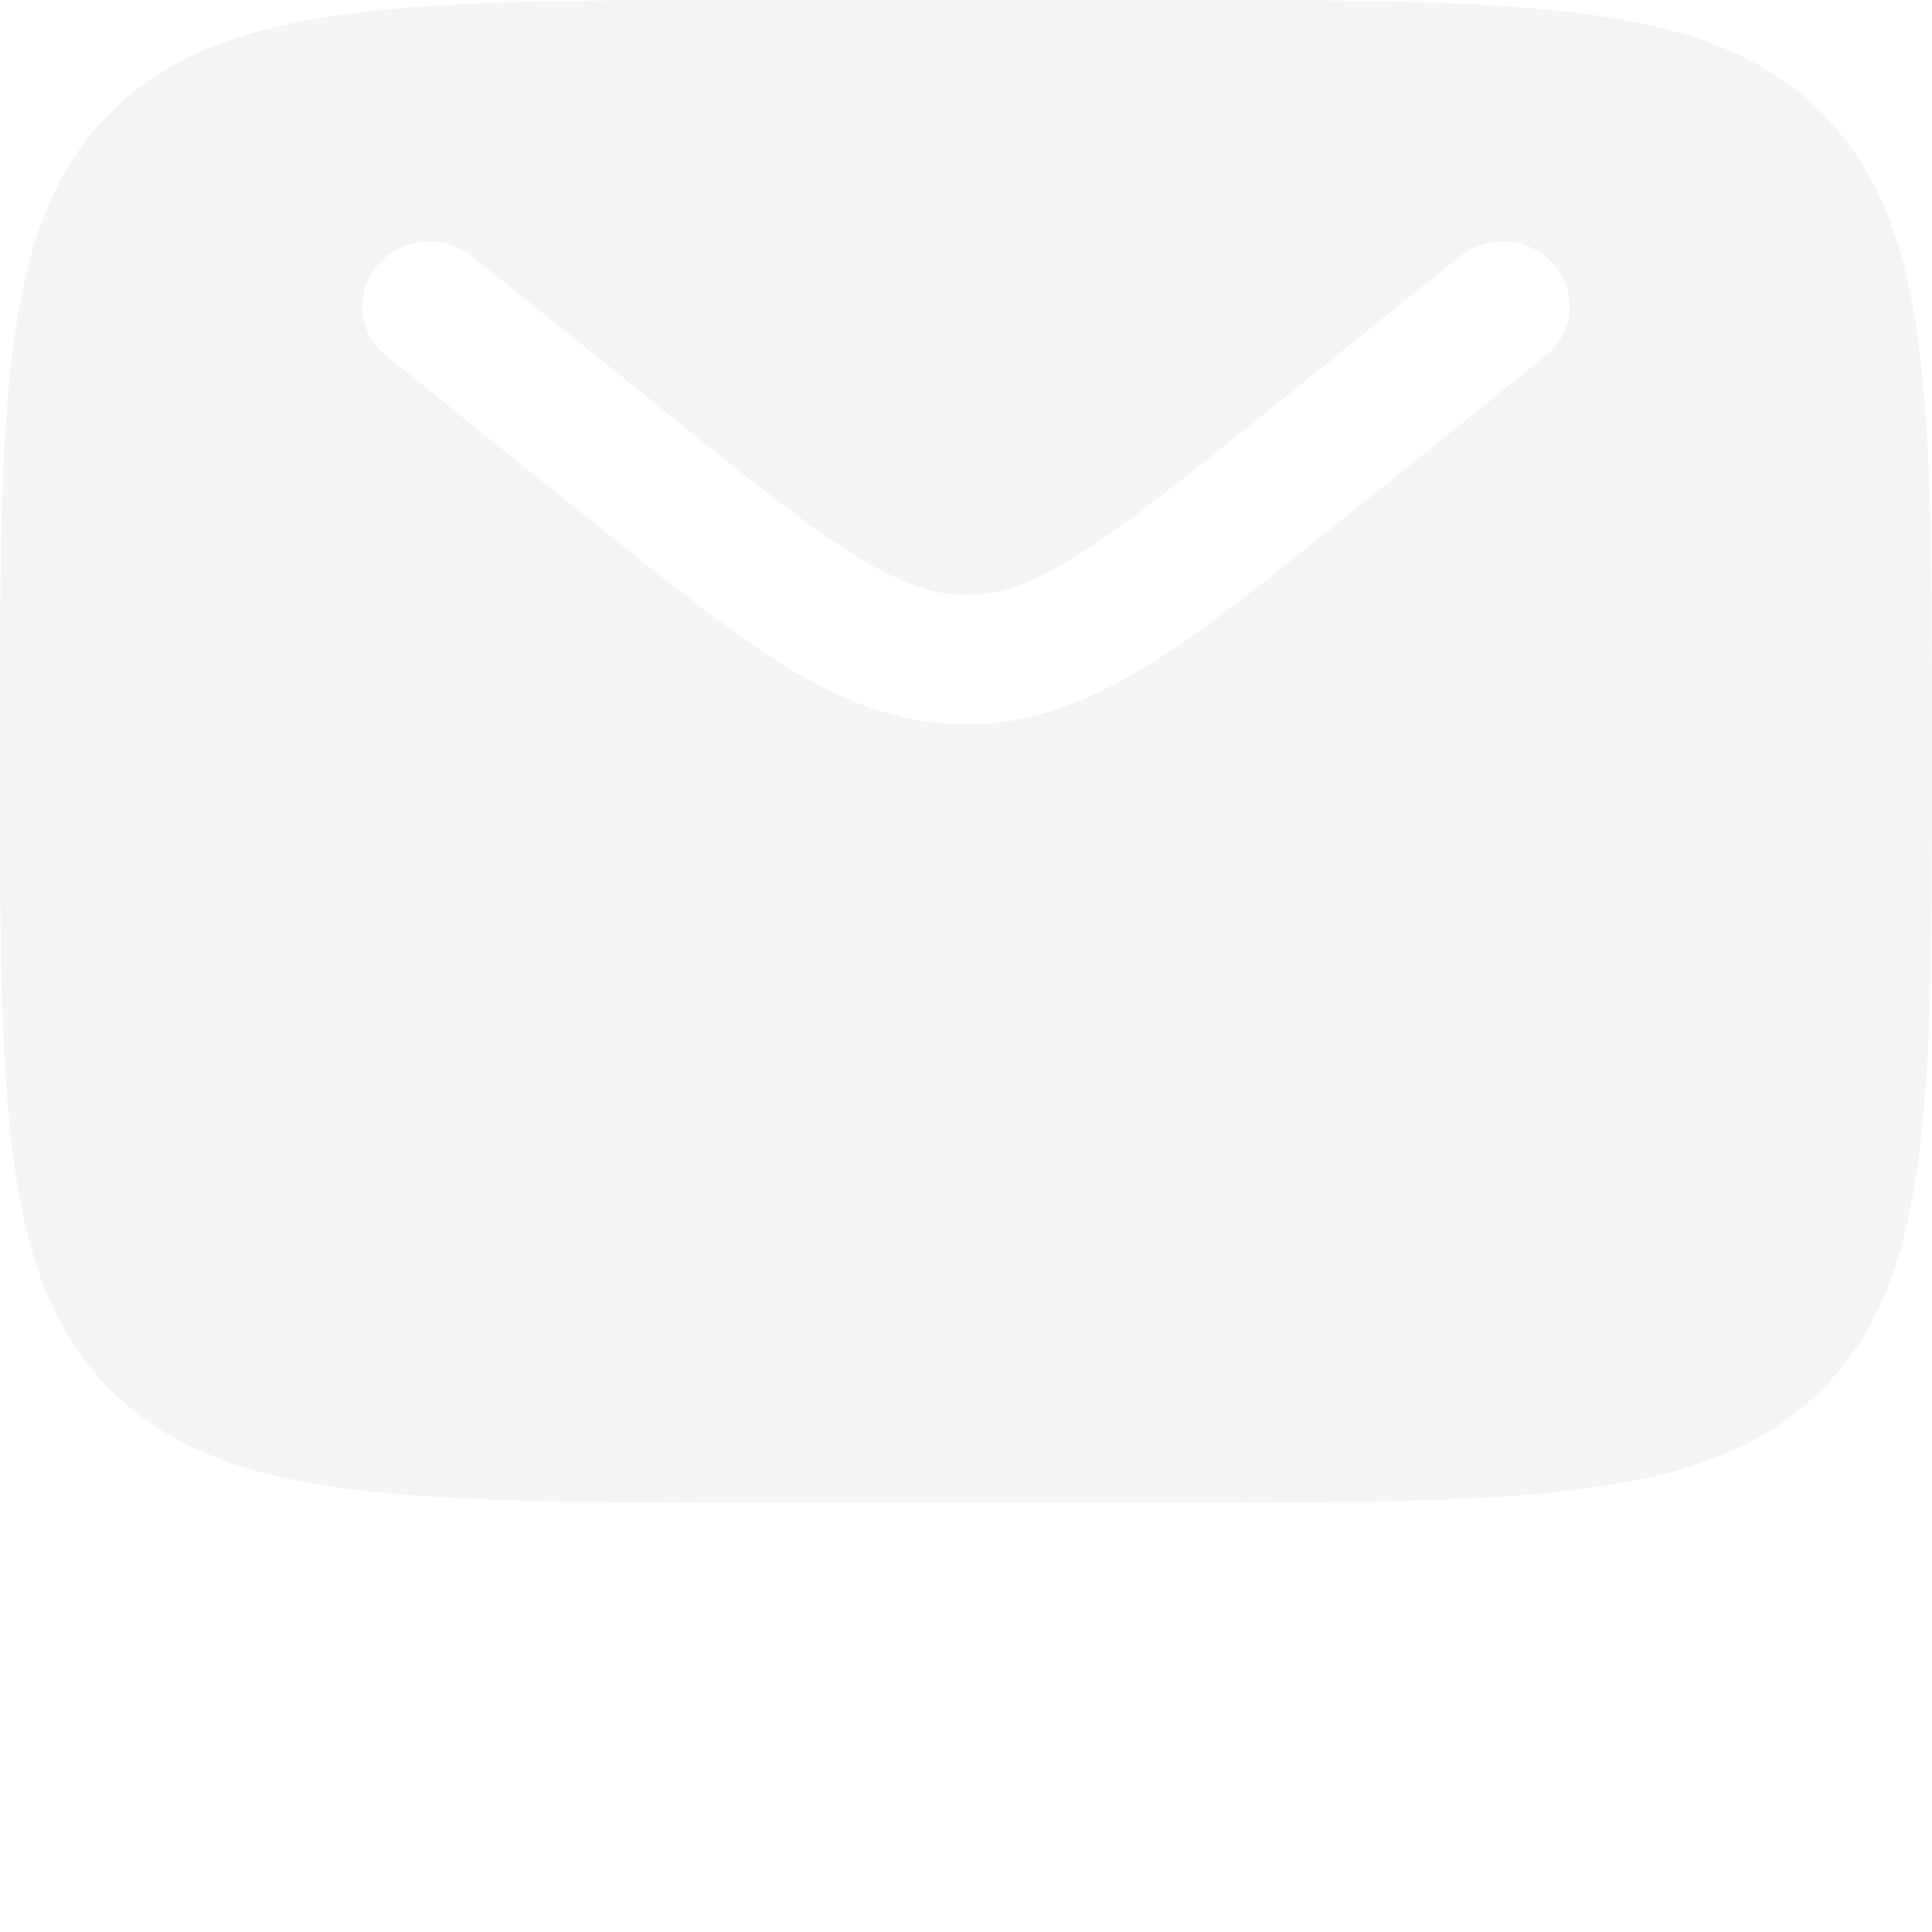 <svg width="16" height="16" viewBox="0 0 16 16" fill="none" xmlns="http://www.w3.org/2000/svg">
<g clip-path="url(#clip0_3241_3120)">
<path opacity="0.49" d="M9.6 0C12.616 0 14.125 -1.678e-05 15.062 0.911C16 1.822 16 3.29 16 6.223C16 9.155 15.999 10.622 15.062 11.533C14.126 12.444 12.616 12.444 9.6 12.444H6.4C3.384 12.444 1.875 12.444 0.938 11.533C9.1714e-05 10.622 2.28025e-09 9.155 0 6.223C0 3.29 0.001 1.822 0.938 0.911C1.874 -1.68983e-05 3.384 0 6.4 0H9.6ZM12.495 2.002C12.348 1.989 12.202 2.033 12.089 2.124L10.489 3.411C9.799 3.967 9.319 4.352 8.914 4.603C8.522 4.846 8.256 4.927 8 4.927C7.744 4.927 7.479 4.846 7.086 4.603C6.681 4.352 6.202 3.966 5.511 3.41L3.911 2.124C3.798 2.033 3.652 1.989 3.505 2.002C3.358 2.015 3.223 2.084 3.129 2.193C3.035 2.303 2.989 2.443 3.002 2.585C3.015 2.727 3.087 2.857 3.2 2.948L4.827 4.257C5.484 4.784 6.015 5.212 6.485 5.505C6.974 5.808 7.451 6 8.001 6C8.549 6 9.026 5.807 9.516 5.504C9.985 5.213 10.517 4.785 11.173 4.257L12.8 2.948C12.913 2.857 12.985 2.727 12.998 2.585C13.011 2.443 12.965 2.303 12.871 2.193C12.777 2.084 12.642 2.015 12.495 2.002Z" fill="#E6ECE5"/>
</g>
<defs>
<clipPath id="clip0_3241_3120">
<rect width="16" height="16" fill="white"/>
</clipPath>
</defs>
</svg>
